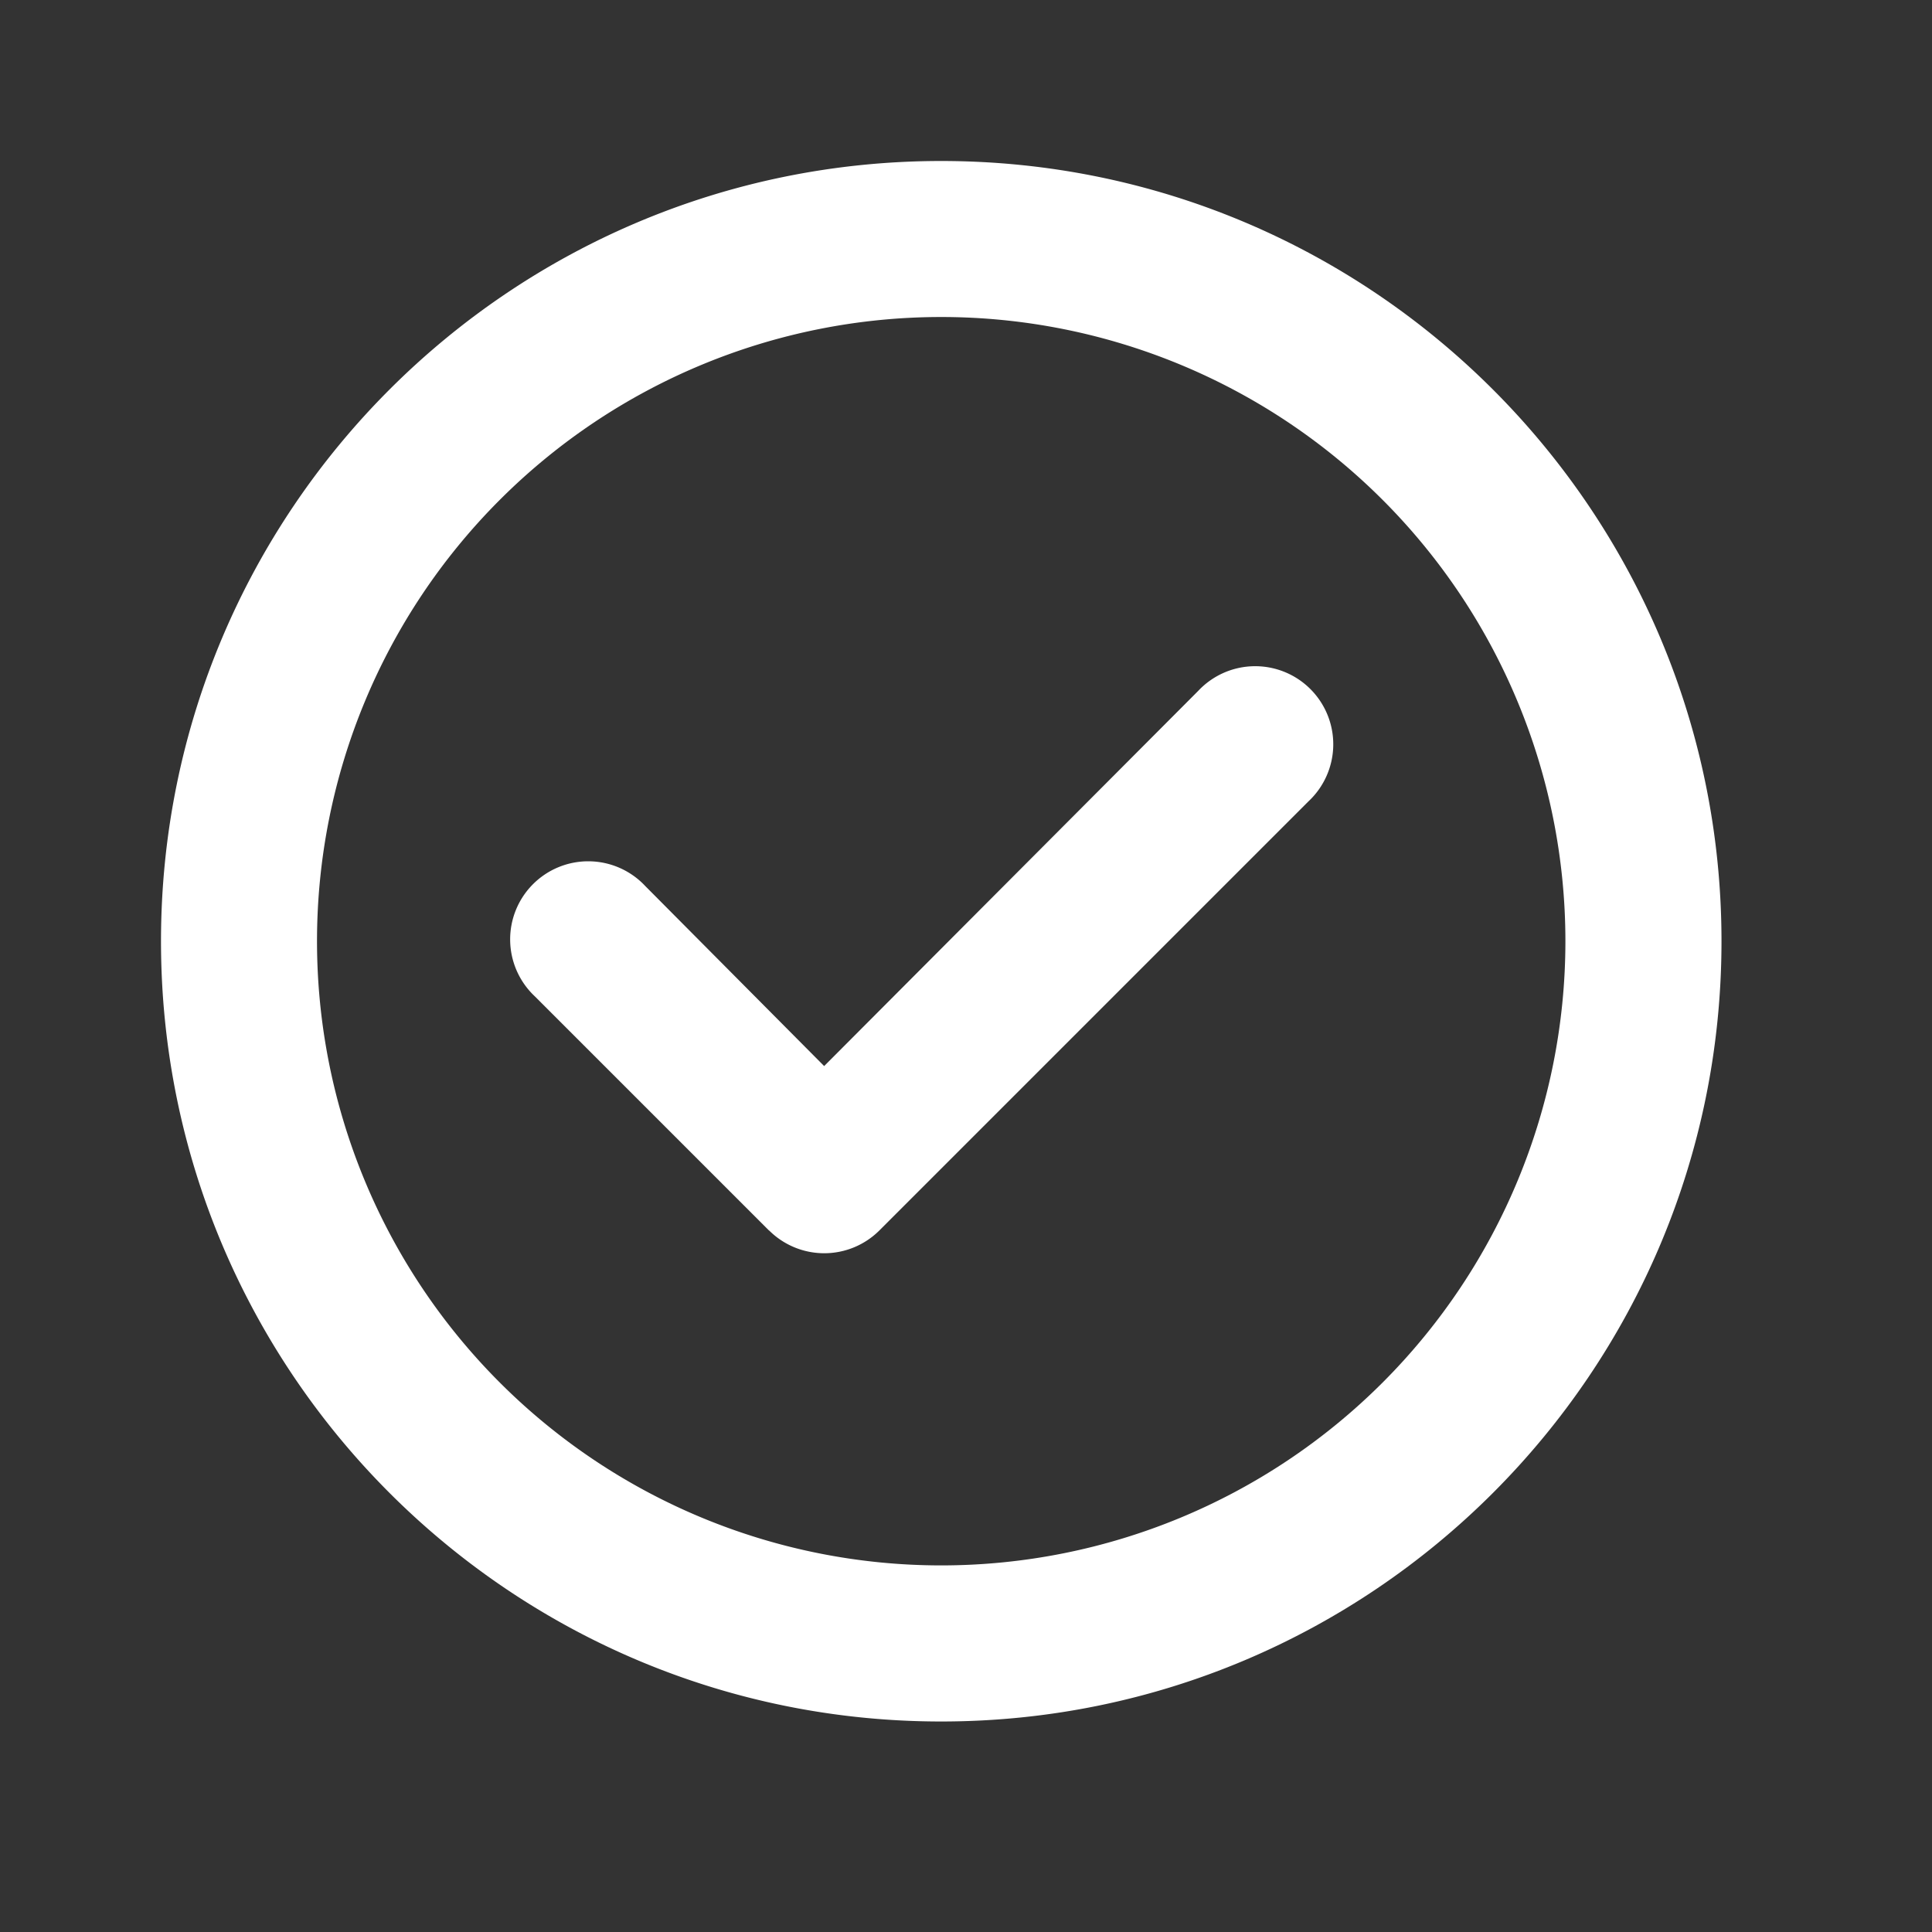 <svg xmlns="http://www.w3.org/2000/svg" width="24" height="24" viewBox="0 0 24 24">
    <rect x="0" y="0" width="24" height="24" fill="#333333" stroke="none"/>
    <path fill="#FFF" fill-rule="evenodd" d="M11.692 21.385C6.34 21.385 2 17.045 2 11.692S6.34 2 11.692 2c5.353 0 9.693 4.34 9.693 9.692 0 5.353-4.34 9.693-9.693 9.693zm0-1.939a7.754 7.754 0 1 0 0-15.508 7.754 7.754 0 0 0 0 15.508zm-2.139-4.16l-2.908-2.908a.97.97 0 1 1 1.371-1.371l2.222 2.236 4.646-4.66a.97.97 0 1 1 1.37 1.372l-5.33 5.33a.97.97 0 0 1-1.37 0z"/>
</svg>
